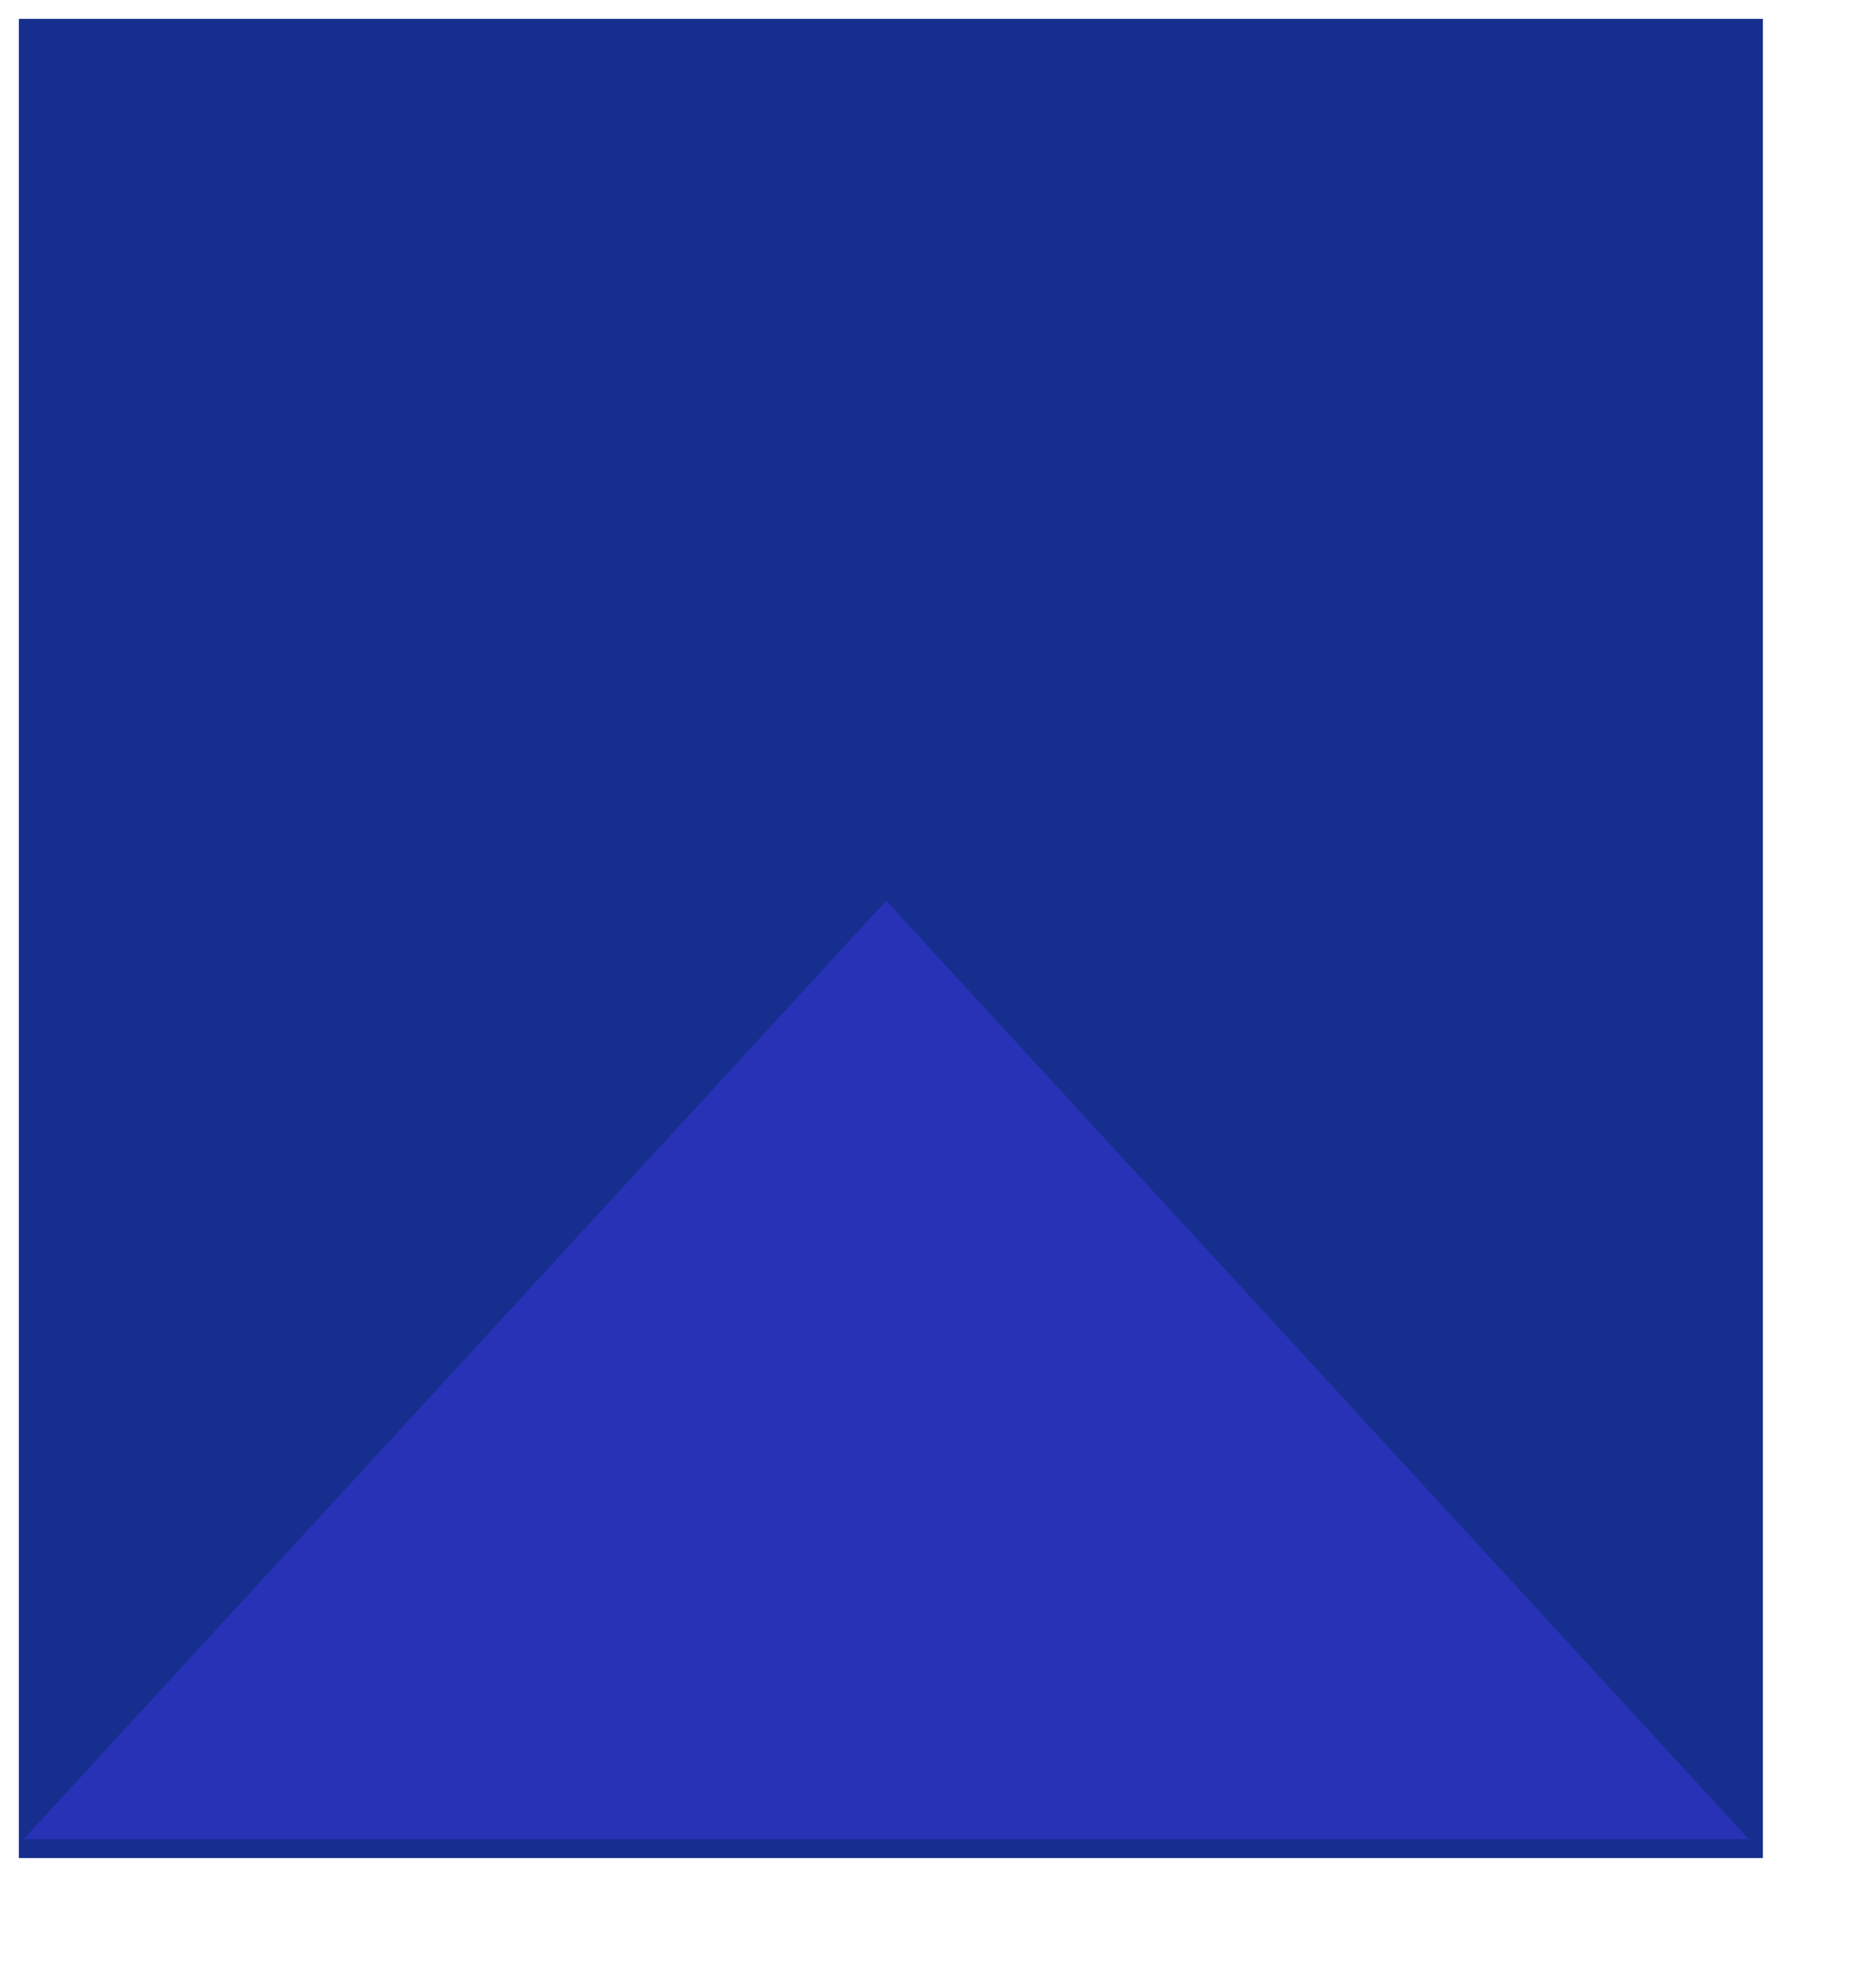 <svg viewBox="0 0 398 419" version="1.1" xmlns="http://www.w3.org/2000/svg" xmlns:xlink="http://www.w3.org/1999/xlink">
<title>2</title>
<desc>Created using Figma</desc>
<g id="Canvas2" transform="translate(-3642 -1109)">
<g id="2">
<g id="rect3" filter="url(#filter_blue1)">
<use xlink:href="#back_blue" transform="translate(3655 1117)" fill="#FFFFFF"/>
</g>
<g id="rect3_1" filter="url(#filter_blue2)" style="mix-blend-mode:hard-light">
<use xlink:href="#back_blue_1" transform="translate(3646 1109)" fill="#162E8E"/>
</g>
<g id="Vector 6">
<use xlink:href="#triangle_blue" transform="translate(3647 1300)" fill="#2832B6"/>
</g>
</g>
</g>
<defs>
<filter id="filter_blue1" filterUnits="userSpaceOnUse" x="3642" y="1110" width="398" height="418" color-interpolation-filters="sRGB">
<feFlood flood-opacity="0" result="BackgroundImageFix"/>
<feColorMatrix in="SourceAlpha" type="matrix" values="0 0 0 0 0 0 0 0 0 0 0 0 0 0 0 0 0 0 255 0"/>
<feOffset dx="0" dy="5"/>
<feGaussianBlur stdDeviation="6"/>
<feColorMatrix type="matrix" values="0 0 0 0 0 0 0 0 0 0 0 0 0 0 0 0 0 0 0.15 0"/>
<feBlend mode="normal" in2="BackgroundImageFix" result="effect1_dropShadow"/>
<feBlend mode="normal" in="SourceGraphic" in2="effect1_dropShadow" result="shape"/>
</filter>
<filter id="filter_blue2" filterUnits="userSpaceOnUse" x="3642" y="1109" width="378" height="398" color-interpolation-filters="sRGB">
<feFlood flood-opacity="0" result="BackgroundImageFix"/>
<feColorMatrix in="SourceAlpha" type="matrix" values="0 0 0 0 0 0 0 0 0 0 0 0 0 0 0 0 0 0 255 0"/>
<feOffset dx="0" dy="4"/>
<feGaussianBlur stdDeviation="2"/>
<feColorMatrix type="matrix" values="0 0 0 0 0 0 0 0 0 0 0 0 0 0 0 0 0 0 0.25 0"/>
<feBlend mode="normal" in2="BackgroundImageFix" result="effect1_dropShadow"/>
<feBlend mode="normal" in="SourceGraphic" in2="effect1_dropShadow" result="shape"/>
</filter>
<path id="back_blue" d="M 1 2L 1 0.5L -0.5 0.5L -0.5 2L 1 2ZM 371 2L 372.5 2L 372.5 0.5L 371 0.5L 371 2ZM 371 392L 371 393.5L 372.5 393.5L 372.5 392L 371 392ZM 1 392L -0.5 392L -0.5 393.5L 1 393.5L 1 392ZM 1 3.5L 371 3.5L 371 0.5L 1 0.5L 1 3.5ZM 369.5 2L 369.5 392L 372.5 392L 372.5 2L 369.5 2ZM 371 390.5L 1 390.5L 1 393.5L 371 393.5L 371 390.5ZM 2.5 392L 2.5 2L -0.5 2L -0.5 392L 2.5 392Z"/>
<path id="back_blue_1" fill-rule="evenodd" d="M 0 0L 370 0L 370 390L 0 390L 0 0Z"/>
<path id="triangle_blue" d="M 183 0L 0 199L 366 199L 183 0Z"/>
</defs>
</svg>
